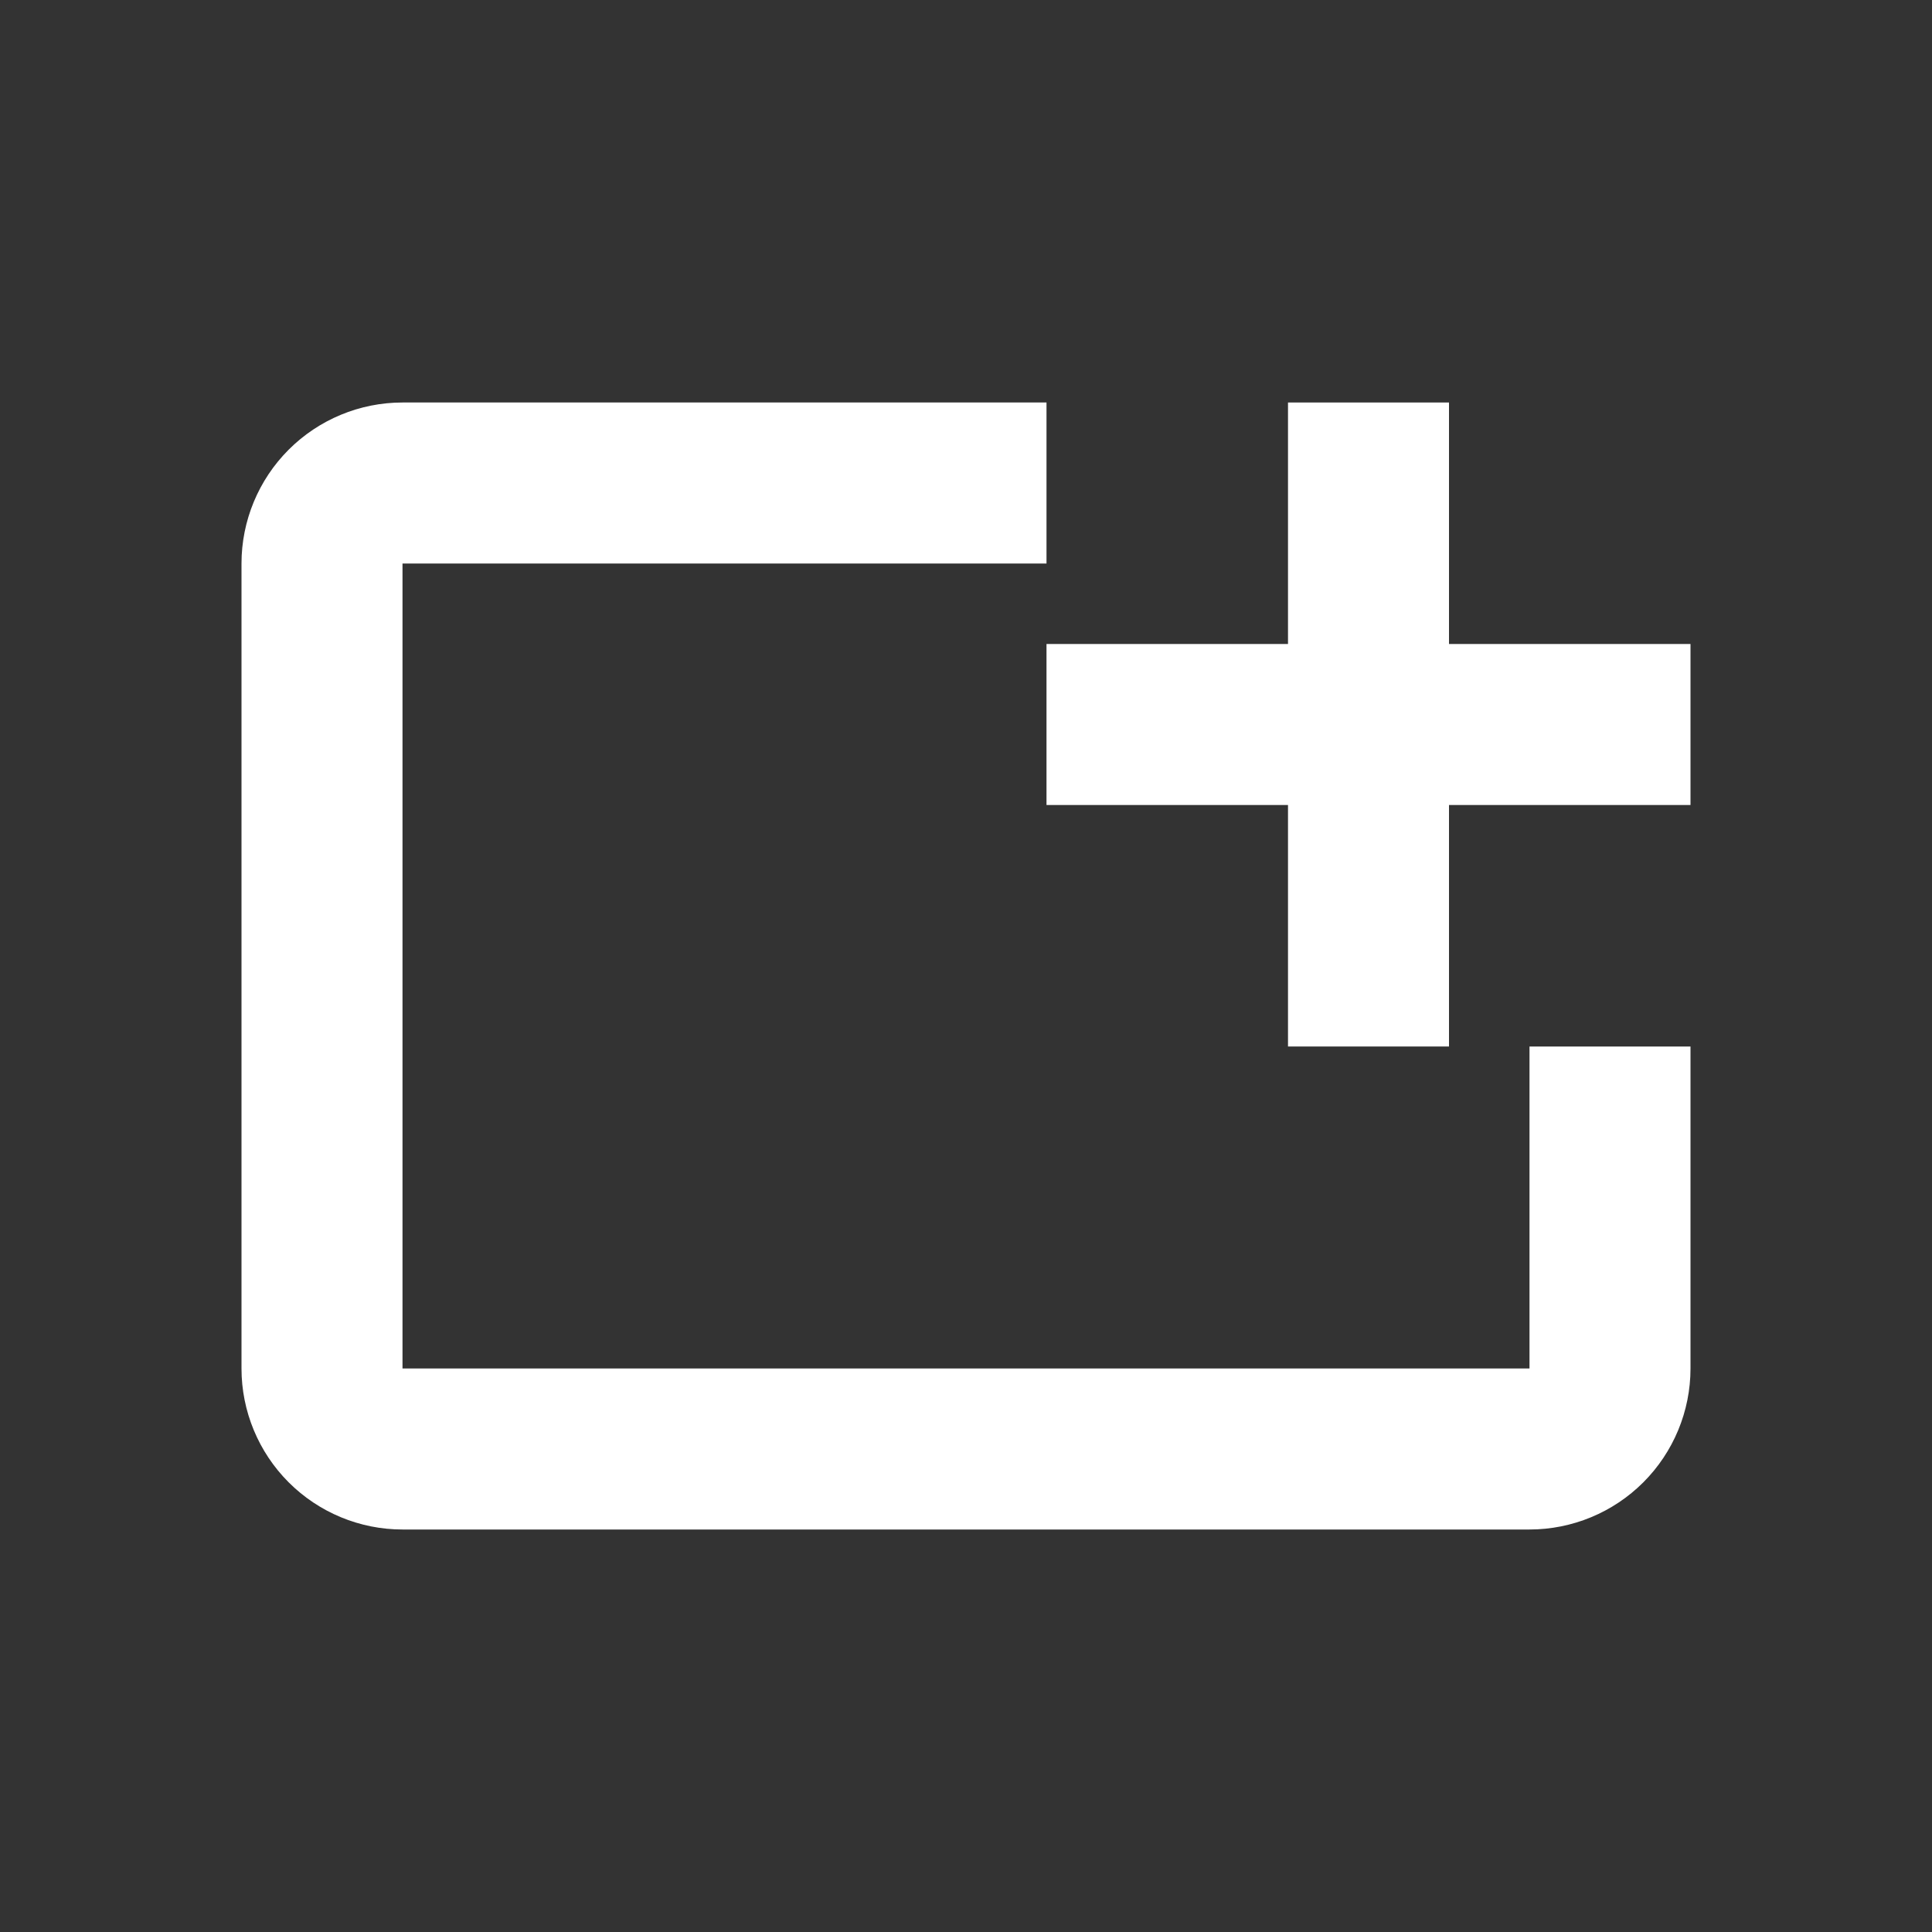 <svg width="24" height="24" viewBox="0 0 24 24" fill="none" xmlns="http://www.w3.org/2000/svg">
<rect x="0" y="0" width="24" height="24" fill="#333333" stroke="none"/>
<path d="M19 17H5V7H13V5H5C4.47 5 3.961 5.211 3.586 5.586C3.211 5.961 3 6.47 3 7V17C3 17.53 3.211 18.039 3.586 18.414C3.961 18.789 4.47 19 5 19H19C19.53 19 20.039 18.789 20.414 18.414C20.789 18.039 21 17.53 21 17V13H19V17Z" fill="white"/>
<path d="M18 8V5H16V8H13V10H16V13H18V10H21V8H18Z" fill="white"/>
</svg>
